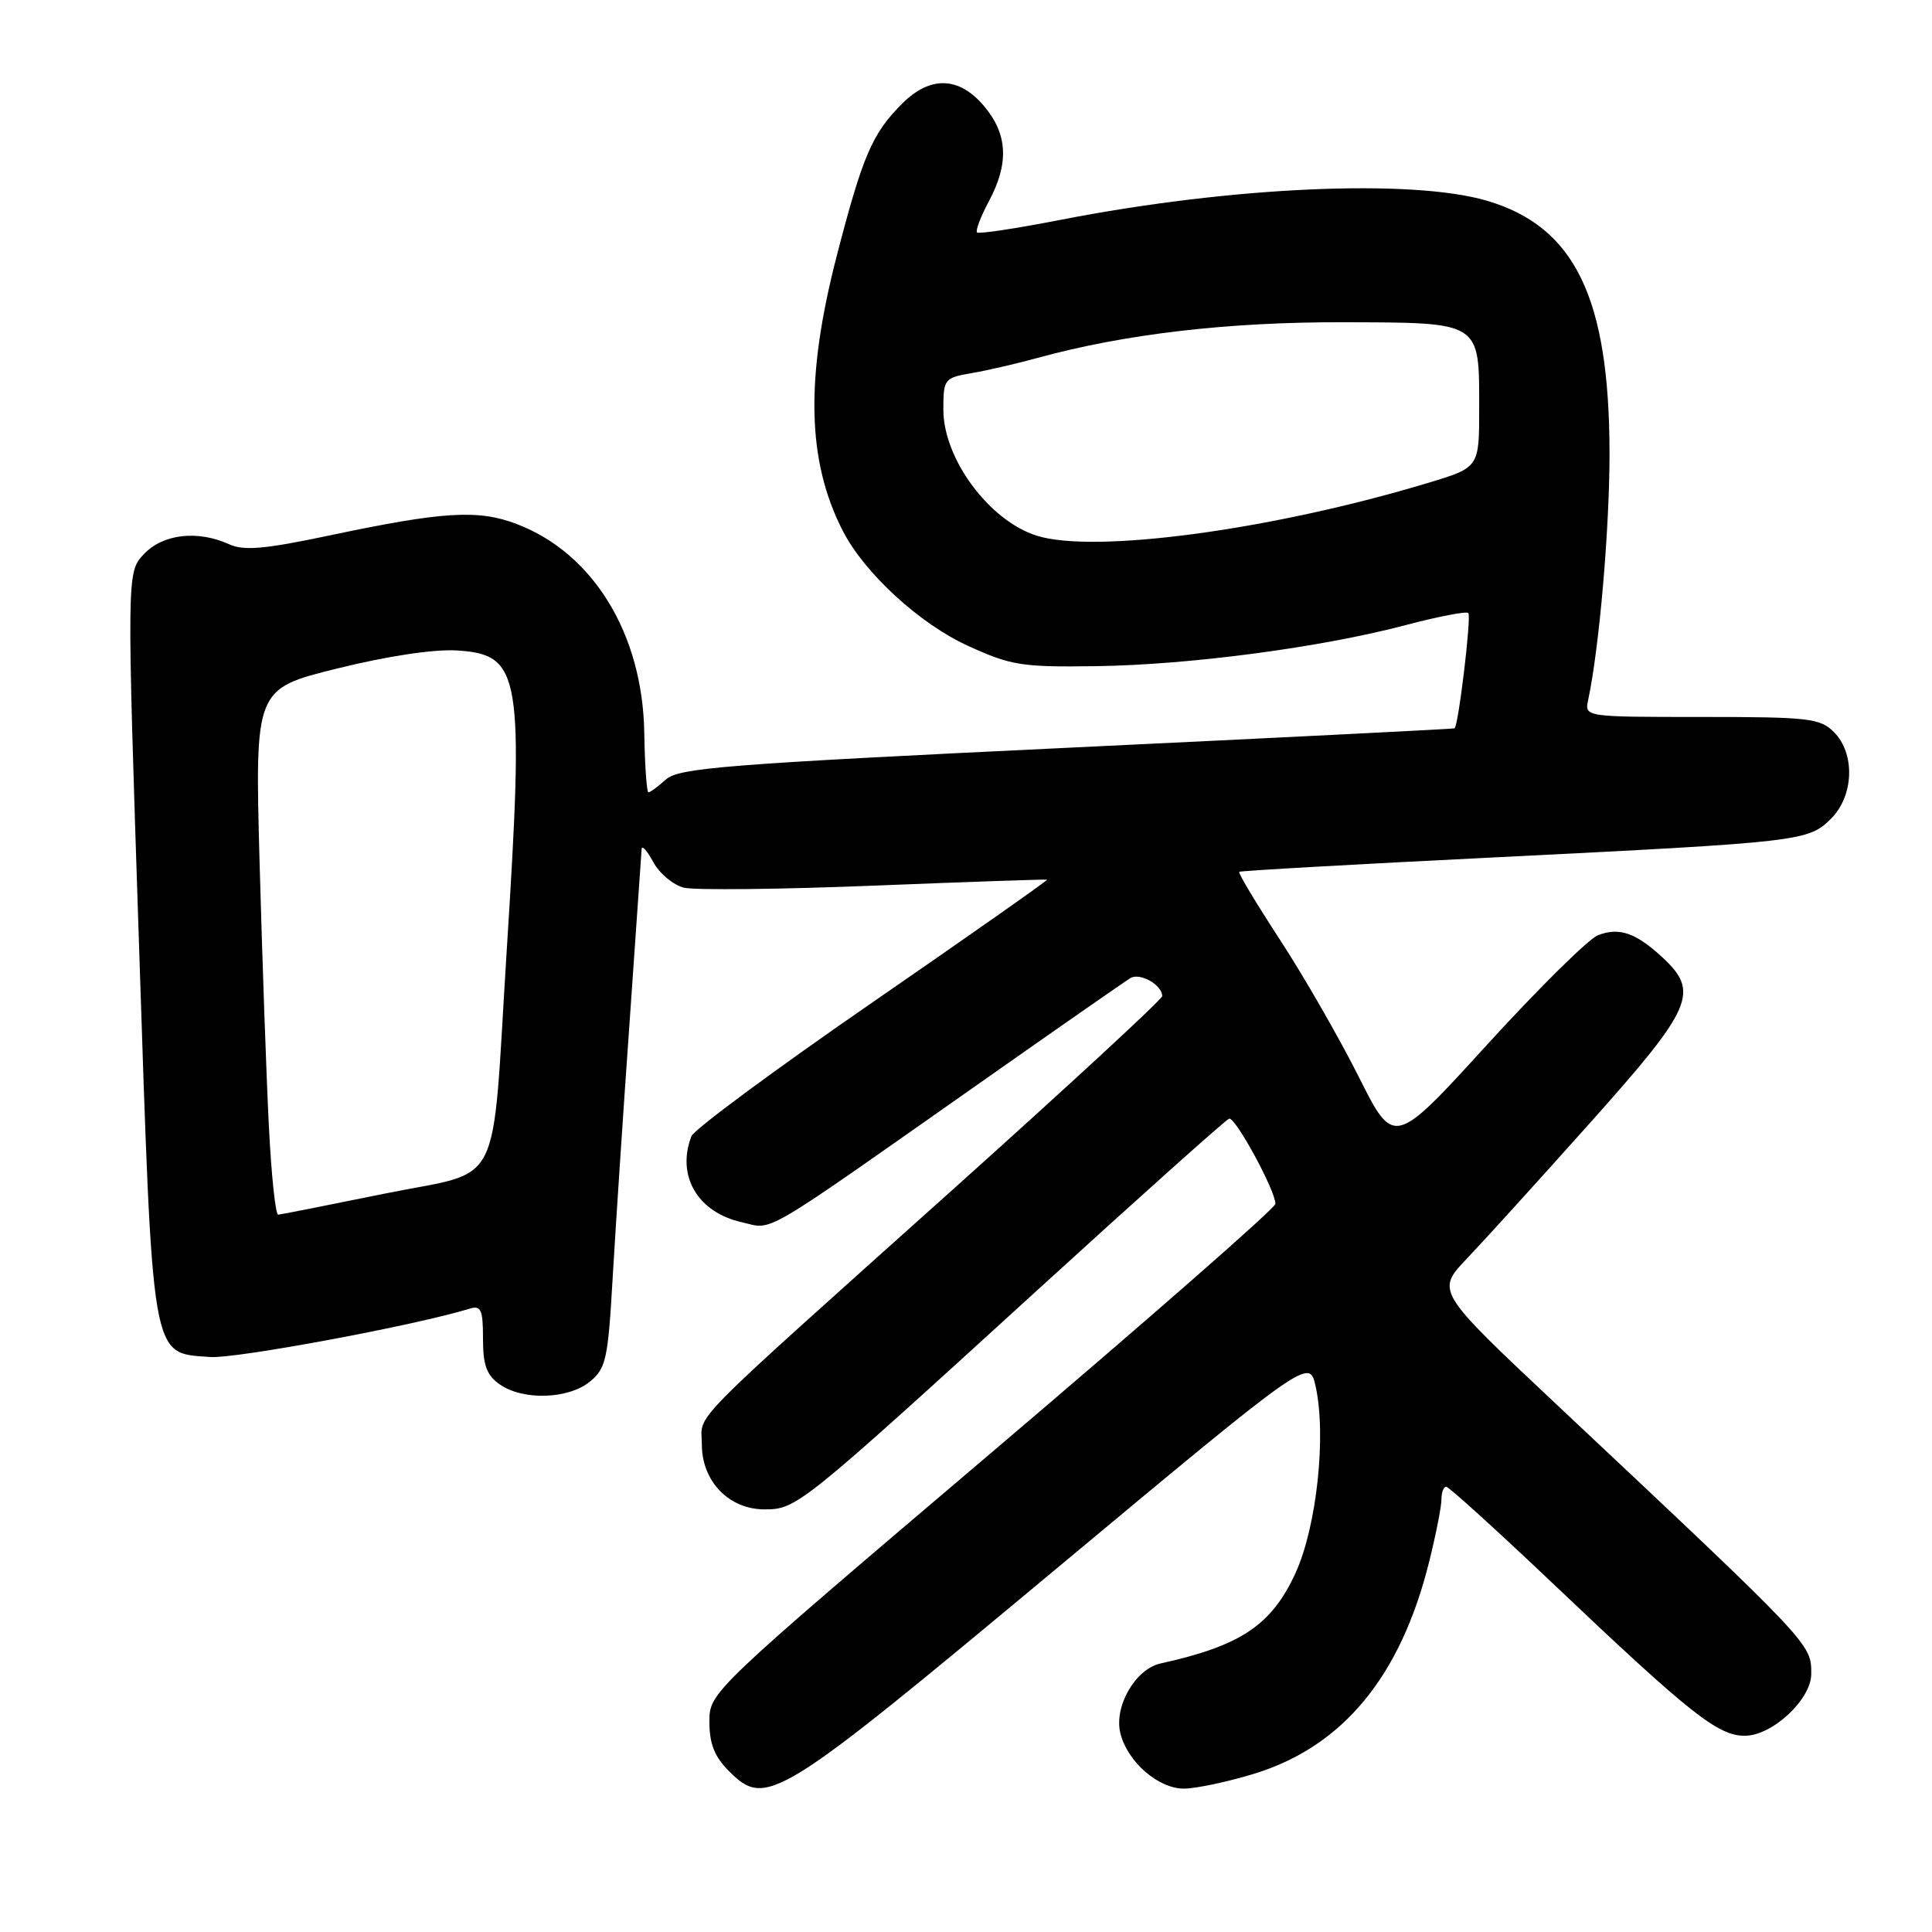 <?xml version="1.0" encoding="UTF-8" standalone="no"?>
<!DOCTYPE svg PUBLIC "-//W3C//DTD SVG 1.1//EN" "http://www.w3.org/Graphics/SVG/1.1/DTD/svg11.dtd" >
<svg xmlns="http://www.w3.org/2000/svg" xmlns:xlink="http://www.w3.org/1999/xlink" version="1.1" viewBox="0 0 256 256">
 <g >
 <path fill="currentColor"
d=" M 139.78 208.02 C 173.50 179.92 173.50 179.92 174.33 183.71 C 175.77 190.26 174.47 202.29 171.67 208.42 C 168.50 215.34 164.43 218.07 153.77 220.42 C 150.42 221.17 147.57 226.14 148.46 229.69 C 149.40 233.45 153.47 237.00 156.85 237.00 C 158.47 237.00 162.70 236.10 166.25 235.01 C 177.96 231.39 185.60 222.12 189.37 206.94 C 190.27 203.33 191.00 199.61 191.00 198.69 C 191.00 197.76 191.28 197.00 191.63 197.00 C 191.98 197.00 198.30 202.74 205.69 209.75 C 223.94 227.08 227.62 230.00 231.19 230.00 C 234.83 230.00 240.00 225.19 240.00 221.80 C 240.00 217.79 240.23 218.03 206.38 186.22 C 190.27 171.08 190.27 171.08 194.38 166.76 C 196.65 164.38 204.01 156.27 210.75 148.72 C 224.34 133.51 225.24 131.44 220.25 126.83 C 216.74 123.59 214.55 122.84 211.74 123.92 C 210.51 124.39 203.92 130.90 197.10 138.37 C 184.70 151.97 184.70 151.97 180.04 142.68 C 177.48 137.58 172.80 129.43 169.64 124.58 C 166.48 119.74 164.03 115.66 164.20 115.52 C 164.36 115.38 179.57 114.52 198.00 113.61 C 238.76 111.58 239.61 111.48 242.63 108.47 C 245.66 105.44 245.84 99.84 243.00 97.00 C 241.17 95.17 239.67 95.00 225.48 95.00 C 209.96 95.00 209.96 95.00 210.44 92.75 C 211.91 85.87 213.28 70.04 213.27 60.00 C 213.24 39.45 208.68 30.05 197.07 26.61 C 187.10 23.66 163.18 24.72 140.69 29.10 C 134.75 30.26 129.69 31.03 129.46 30.80 C 129.24 30.57 129.94 28.72 131.02 26.69 C 133.72 21.67 133.53 17.78 130.41 14.08 C 127.09 10.13 123.27 10.00 119.54 13.73 C 115.58 17.69 114.33 20.59 110.92 33.72 C 106.67 50.09 106.91 61.11 111.71 70.41 C 114.60 75.99 121.89 82.68 128.27 85.58 C 133.98 88.19 135.39 88.41 145.24 88.27 C 157.66 88.10 175.11 85.78 186.29 82.82 C 190.58 81.69 194.30 80.97 194.56 81.23 C 194.99 81.66 193.25 96.21 192.73 96.51 C 192.60 96.59 169.48 97.75 141.33 99.09 C 96.39 101.24 89.94 101.75 88.26 103.27 C 87.20 104.22 86.15 105.00 85.92 104.99 C 85.69 104.99 85.44 101.43 85.37 97.09 C 85.15 84.00 78.62 73.31 68.48 69.44 C 63.36 67.48 58.72 67.77 43.66 70.95 C 35.09 72.76 32.31 73.01 30.37 72.12 C 26.19 70.22 21.58 70.75 19.07 73.42 C 16.79 75.85 16.79 75.85 18.42 125.17 C 20.27 181.07 19.95 179.22 27.86 179.81 C 31.22 180.06 55.06 175.62 62.25 173.40 C 63.74 172.95 64.00 173.54 64.00 177.38 C 64.00 180.90 64.48 182.23 66.22 183.44 C 69.29 185.59 75.27 185.41 78.14 183.09 C 80.30 181.34 80.56 180.15 81.18 169.34 C 81.56 162.83 82.56 147.60 83.42 135.50 C 84.27 123.40 84.99 113.05 85.02 112.50 C 85.06 111.95 85.75 112.73 86.57 114.24 C 87.38 115.74 89.20 117.26 90.61 117.62 C 92.01 117.97 103.36 117.85 115.83 117.35 C 128.30 116.85 138.61 116.50 138.75 116.56 C 138.89 116.62 128.48 123.94 115.62 132.81 C 102.76 141.68 91.96 149.67 91.62 150.55 C 89.60 155.80 92.43 160.63 98.28 161.95 C 102.59 162.92 100.13 164.37 130.50 143.03 C 140.40 136.07 149.08 130.03 149.79 129.60 C 151.06 128.84 154.00 130.51 154.00 131.99 C 154.00 132.40 141.76 143.71 126.81 157.12 C 90.10 190.03 93.00 187.09 93.00 191.41 C 93.00 196.29 96.59 200.00 101.31 200.00 C 105.54 200.00 106.07 199.58 137.40 171.00 C 150.97 158.62 162.42 148.38 162.86 148.23 C 163.67 147.94 169.00 157.74 169.00 159.52 C 169.00 160.07 152.12 174.85 131.50 192.37 C 94.00 224.23 94.00 224.23 94.00 228.16 C 94.00 231.05 94.68 232.77 96.57 234.66 C 101.52 239.61 102.85 238.79 139.78 208.02 Z  M 35.63 149.25 C 35.30 142.79 34.75 127.10 34.40 114.39 C 33.77 91.28 33.77 91.28 44.68 88.58 C 51.33 86.93 57.52 86.00 60.54 86.19 C 69.05 86.73 69.47 89.22 67.14 126.00 C 65.09 158.49 66.88 154.93 50.98 158.16 C 43.57 159.67 37.21 160.93 36.86 160.95 C 36.51 160.98 35.95 155.71 35.63 149.25 Z  M 137.40 70.99 C 131.10 69.02 125.01 60.82 125.00 54.30 C 125.00 50.22 125.11 50.07 128.75 49.44 C 130.81 49.09 134.75 48.18 137.50 47.42 C 149.01 44.26 162.70 42.66 177.92 42.70 C 196.36 42.75 196.00 42.52 196.00 54.16 C 196.00 61.94 196.00 61.94 189.25 63.98 C 168.61 70.21 145.09 73.39 137.40 70.99 Z "/>
</g>
</svg>